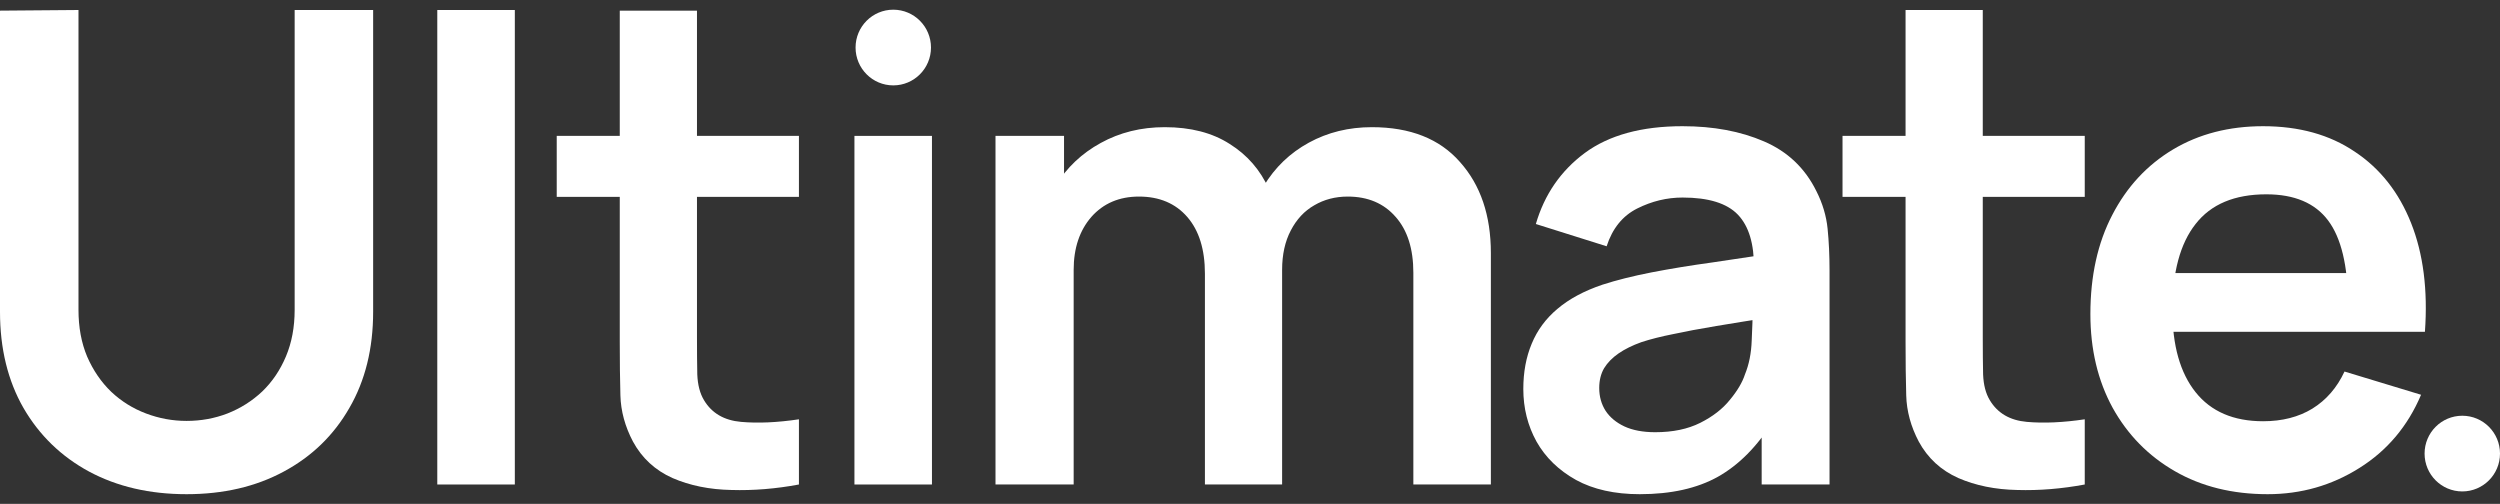 <svg width="129" height="26" viewBox="0 0 129 26" fill="none" xmlns="http://www.w3.org/2000/svg">
<rect x="0" y="0" width="129" height="26" fill="#333333" stroke="none"/>
<path d="M9.627 25.5C7.724 25.5 6.047 25.111 4.598 24.334C3.159 23.557 2.031 22.463 1.212 21.053C0.404 19.643 0 17.988 0 16.089V0.549L4.05 0.516V15.989C4.05 16.889 4.199 17.694 4.498 18.404C4.808 19.115 5.223 19.72 5.743 20.22C6.263 20.709 6.861 21.081 7.536 21.336C8.211 21.591 8.908 21.719 9.627 21.719C10.368 21.719 11.071 21.591 11.735 21.336C12.41 21.07 13.008 20.692 13.528 20.203C14.048 19.704 14.457 19.099 14.756 18.388C15.055 17.677 15.204 16.878 15.204 15.989V0.516H19.254V16.089C19.254 17.988 18.845 19.643 18.026 21.053C17.218 22.463 16.089 23.557 14.64 24.334C13.201 25.111 11.53 25.5 9.627 25.5Z" fill="white"/>
<path d="M22.564 25V0.516H26.565V25H22.564Z" fill="white"/>
<path d="M41.225 25C40.041 25.222 38.88 25.317 37.74 25.283C36.611 25.261 35.599 25.056 34.702 24.667C33.806 24.267 33.126 23.64 32.661 22.785C32.251 22.008 32.035 21.214 32.013 20.403C31.991 19.593 31.98 18.677 31.98 17.655V0.549H35.964V17.422C35.964 18.144 35.969 18.776 35.98 19.321C36.002 19.865 36.119 20.309 36.329 20.653C36.727 21.319 37.364 21.691 38.238 21.769C39.112 21.847 40.108 21.802 41.225 21.636V25ZM28.727 10.16V7.012H41.225V10.16H28.727Z" fill="white"/>
<path d="M44.089 25V7.012H48.089V16.006V25H44.089Z" fill="white"/>
<path d="M72.929 25V14.074C72.929 12.841 72.625 11.881 72.016 11.193C71.408 10.493 70.583 10.143 69.543 10.143C68.901 10.143 68.326 10.293 67.817 10.593C67.308 10.882 66.904 11.315 66.605 11.892C66.307 12.458 66.157 13.136 66.157 13.924L64.381 12.875C64.37 11.631 64.647 10.537 65.211 9.594C65.787 8.639 66.561 7.895 67.535 7.362C68.509 6.829 69.593 6.562 70.788 6.562C72.769 6.562 74.285 7.162 75.336 8.361C76.398 9.549 76.929 11.115 76.929 13.058V25H72.929ZM51.368 25V7.012H54.904V12.592H55.401V25H51.368ZM62.174 25V14.124C62.174 12.869 61.869 11.892 61.261 11.193C60.652 10.493 59.822 10.143 58.771 10.143C57.753 10.143 56.934 10.493 56.314 11.193C55.706 11.892 55.401 12.803 55.401 13.924L53.609 12.725C53.609 11.559 53.897 10.51 54.472 9.577C55.047 8.644 55.822 7.911 56.796 7.378C57.781 6.834 58.882 6.562 60.099 6.562C61.438 6.562 62.555 6.851 63.452 7.428C64.359 7.995 65.034 8.772 65.477 9.76C65.93 10.737 66.157 11.842 66.157 13.075V25H62.174Z" fill="white"/>
<path d="M84.612 25.5C83.317 25.5 82.221 25.256 81.325 24.767C80.429 24.267 79.748 23.607 79.284 22.785C78.83 21.963 78.603 21.058 78.603 20.07C78.603 19.204 78.747 18.427 79.035 17.738C79.322 17.039 79.765 16.439 80.362 15.939C80.96 15.429 81.734 15.012 82.686 14.69C83.405 14.457 84.246 14.246 85.209 14.057C86.183 13.868 87.234 13.696 88.363 13.541C89.502 13.374 90.692 13.197 91.931 13.008L90.504 13.824C90.515 12.581 90.238 11.664 89.674 11.076C89.11 10.487 88.158 10.193 86.819 10.193C86.011 10.193 85.231 10.382 84.479 10.759C83.726 11.137 83.201 11.787 82.902 12.708L79.25 11.559C79.693 10.038 80.534 8.816 81.773 7.895C83.024 6.973 84.706 6.512 86.819 6.512C88.413 6.512 89.812 6.773 91.019 7.295C92.236 7.817 93.138 8.672 93.724 9.86C94.045 10.493 94.239 11.143 94.305 11.809C94.371 12.464 94.404 13.18 94.404 13.957V25H90.902V21.103L91.483 21.736C90.675 23.035 89.729 23.99 88.645 24.601C87.572 25.2 86.227 25.5 84.612 25.5ZM85.408 22.302C86.316 22.302 87.09 22.141 87.732 21.819C88.374 21.497 88.883 21.103 89.259 20.636C89.646 20.17 89.906 19.731 90.039 19.321C90.249 18.81 90.366 18.227 90.388 17.572C90.421 16.905 90.438 16.367 90.438 15.956L91.666 16.323C90.46 16.511 89.425 16.678 88.562 16.822C87.699 16.966 86.957 17.105 86.338 17.239C85.718 17.361 85.17 17.5 84.695 17.655C84.23 17.822 83.837 18.016 83.516 18.238C83.195 18.46 82.946 18.715 82.769 19.004C82.603 19.293 82.52 19.631 82.52 20.02C82.52 20.464 82.631 20.858 82.852 21.203C83.073 21.536 83.394 21.802 83.815 22.002C84.246 22.202 84.778 22.302 85.408 22.302Z" fill="white"/>
<path d="M107.573 25C106.389 25.222 105.227 25.317 104.087 25.283C102.958 25.261 101.946 25.056 101.05 24.667C100.153 24.267 99.473 23.64 99.008 22.785C98.599 22.008 98.383 21.214 98.361 20.403C98.338 19.593 98.327 18.677 98.327 17.655V0.516H102.311V17.422C102.311 18.144 102.317 18.776 102.328 19.321C102.35 19.865 102.466 20.309 102.676 20.653C103.075 21.319 103.711 21.691 104.585 21.769C105.459 21.847 106.455 21.802 107.573 21.636V25ZM95.074 10.16V7.012H107.573V10.16H95.074Z" fill="white"/>
<path d="M117.01 25.5C115.195 25.5 113.601 25.106 112.229 24.317C110.857 23.529 109.784 22.435 109.009 21.036C108.246 19.637 107.864 18.027 107.864 16.206C107.864 14.241 108.24 12.536 108.993 11.092C109.745 9.638 110.791 8.511 112.13 7.711C113.469 6.912 115.018 6.512 116.777 6.512C118.636 6.512 120.213 6.951 121.508 7.828C122.813 8.694 123.782 9.921 124.412 11.509C125.043 13.097 125.281 14.968 125.126 17.122H121.159V15.656C121.148 13.702 120.805 12.275 120.13 11.376C119.455 10.476 118.393 10.027 116.943 10.027C115.305 10.027 114.088 10.537 113.292 11.559C112.495 12.569 112.096 14.052 112.096 16.006C112.096 17.827 112.495 19.237 113.292 20.237C114.088 21.236 115.25 21.736 116.777 21.736C117.762 21.736 118.608 21.519 119.317 21.086C120.036 20.642 120.589 20.003 120.977 19.171L124.927 20.37C124.241 21.991 123.179 23.251 121.74 24.151C120.313 25.05 118.736 25.5 117.01 25.5ZM110.835 17.122V14.091H123.167V17.122H110.835Z" fill="white"/>
<ellipse cx="46.093" cy="2.453" rx="1.946" ry="1.953" fill="white"/>
<ellipse cx="127.054" cy="23.405" rx="1.946" ry="1.953" fill="white"/>
</svg>

